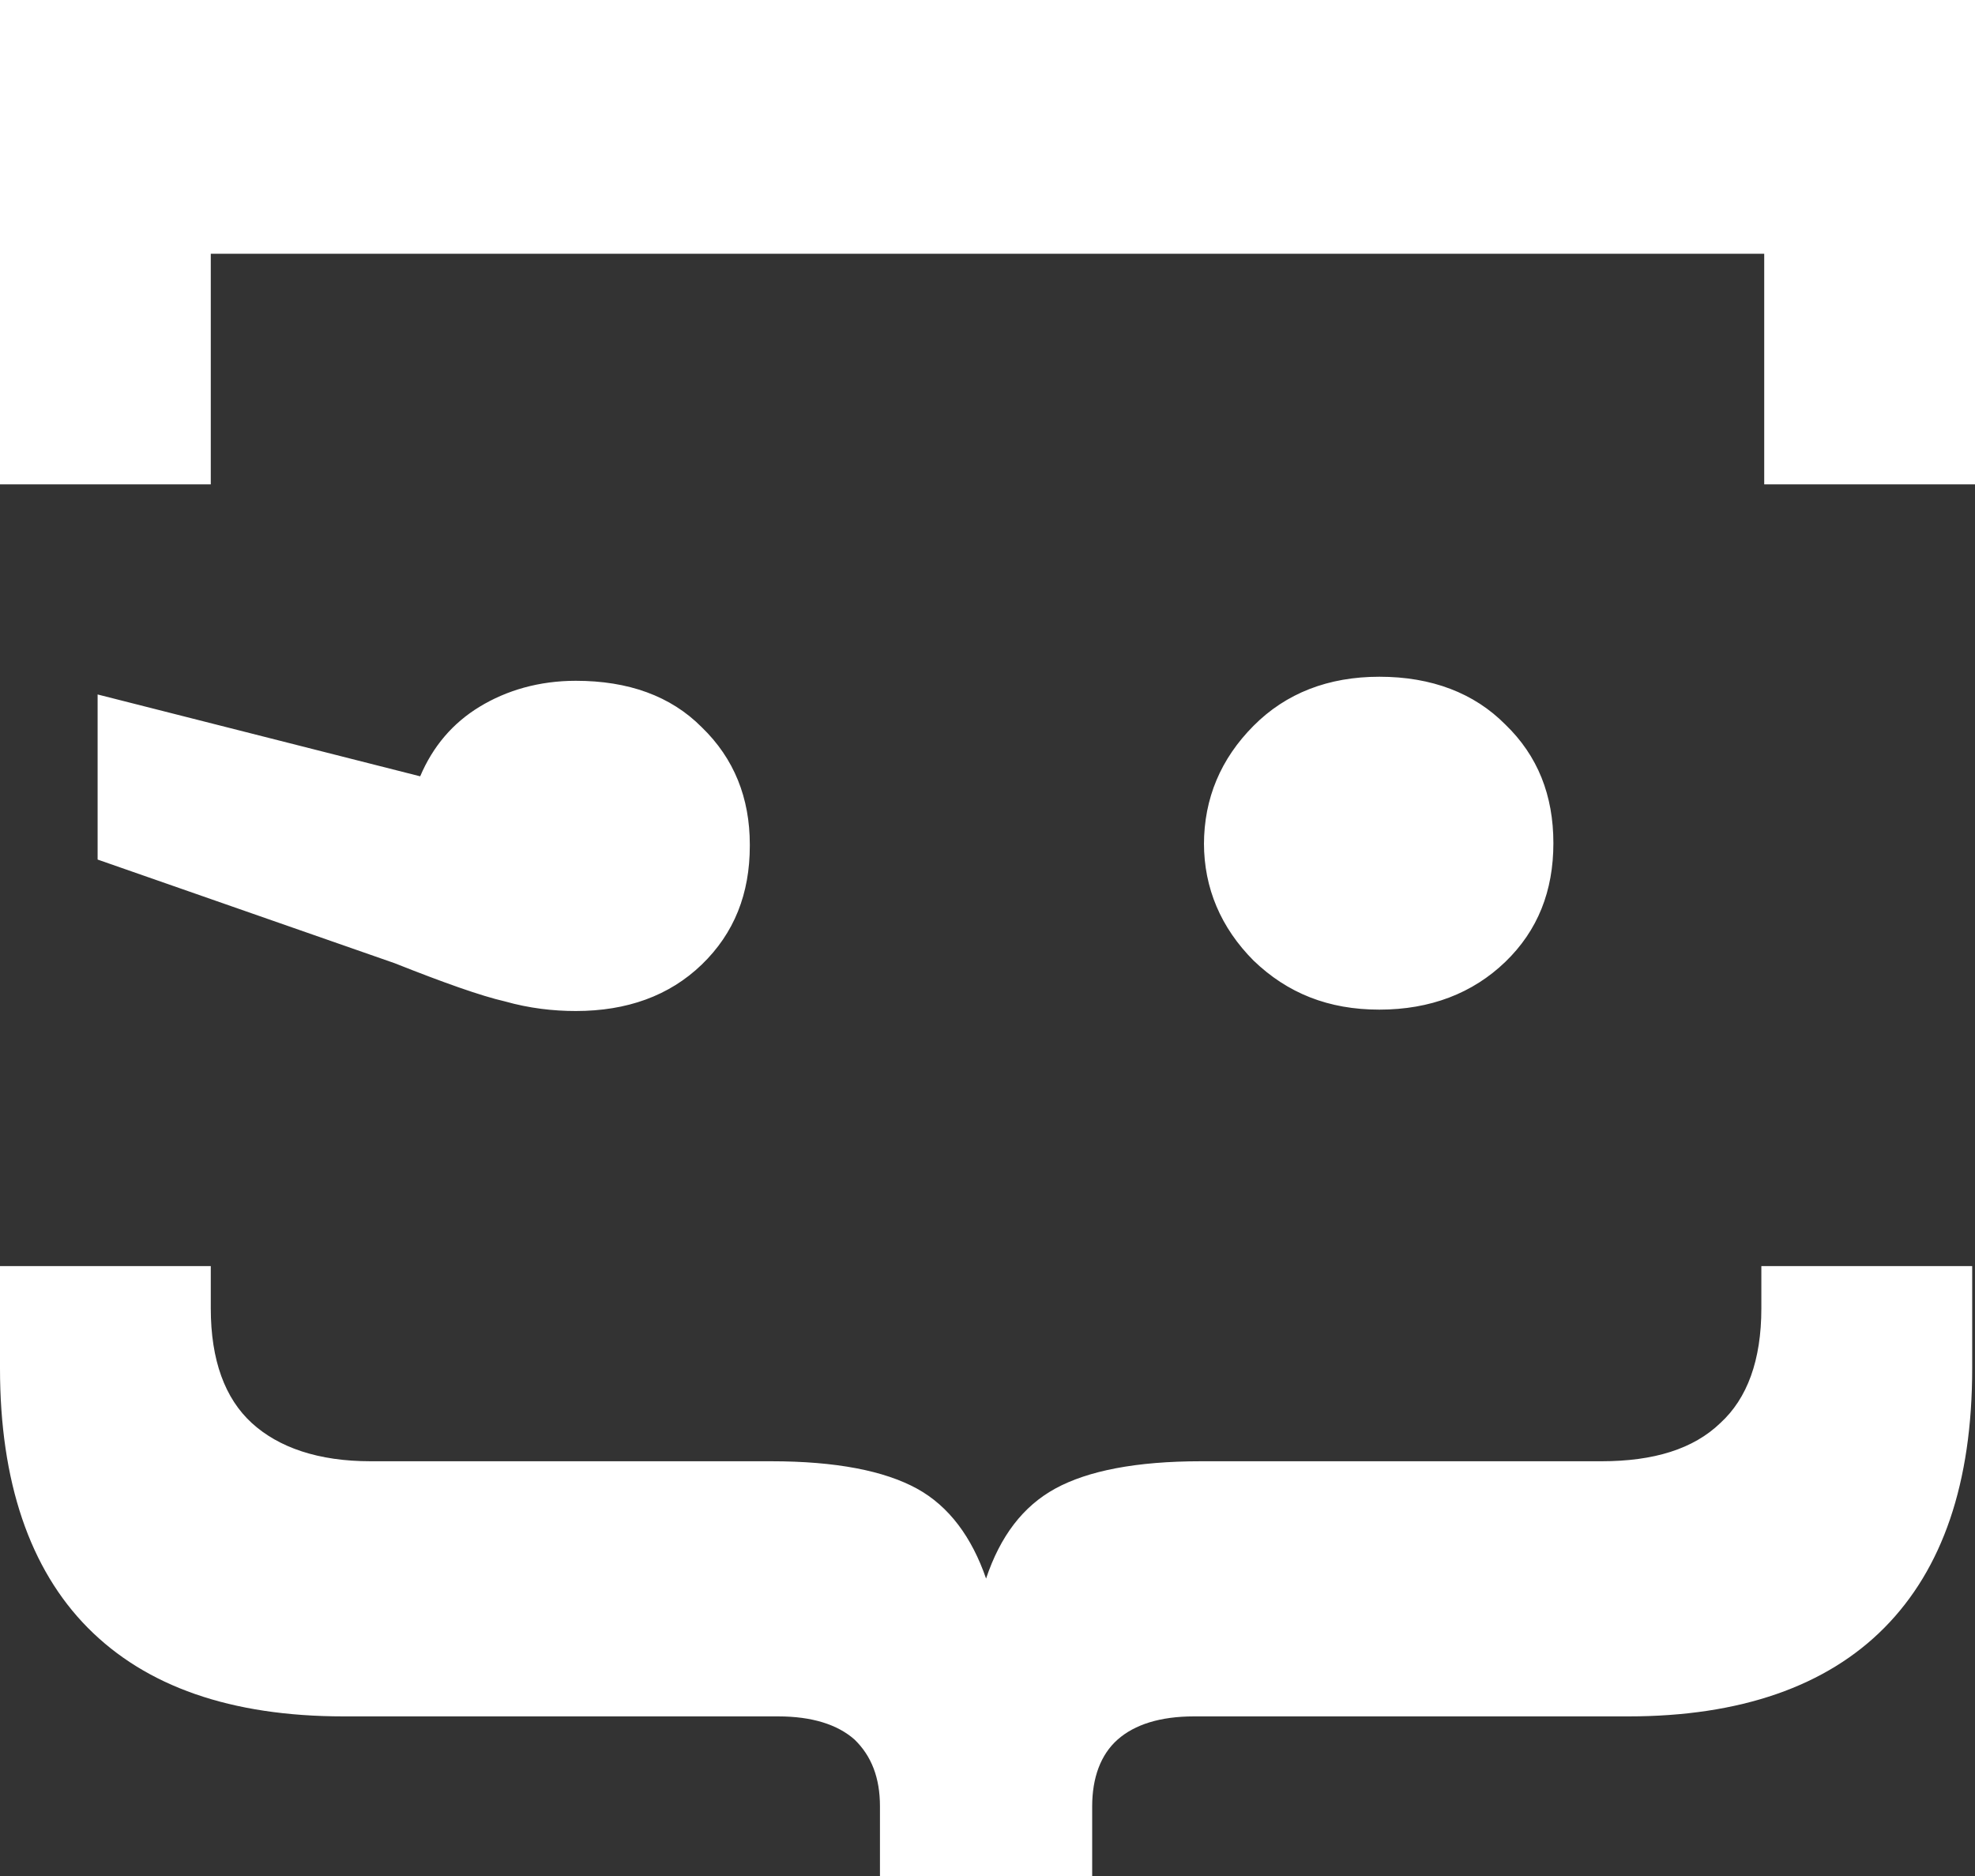 <svg width="40" height="38" viewBox="0 0 40 38" fill="none" xmlns="http://www.w3.org/2000/svg">
<rect x="0" y="0" width="40" height="38" fill="#333333" stroke="none"/>
<path d="M0 9.811H4.269V5.14H35.731V9.811H40V0H0V9.811ZM22.178 38H17.822V36.59C17.822 36.01 17.65 35.568 17.307 35.236C16.963 34.932 16.447 34.767 15.759 34.767H6.963C4.67 34.767 2.951 34.158 1.776 32.97C0.602 31.782 0 30.013 0 27.719V25.646H4.269V26.503C4.269 27.553 4.556 28.327 5.1 28.825C5.645 29.322 6.447 29.599 7.507 29.599H15.616C16.934 29.599 17.908 29.792 18.567 30.151C19.226 30.511 19.685 31.146 19.971 31.975C20.258 31.119 20.716 30.511 21.375 30.151C22.034 29.792 23.009 29.599 24.327 29.599H32.435C33.496 29.599 34.298 29.35 34.842 28.825C35.387 28.327 35.673 27.553 35.673 26.503V25.646H39.943V27.719C39.943 30.041 39.341 31.782 38.166 32.97C36.991 34.158 35.244 34.767 32.98 34.767H24.183C23.496 34.767 22.98 34.932 22.636 35.236C22.292 35.54 22.12 36.01 22.12 36.59V38H22.178ZM15.186 17.134C15.186 18.102 14.871 18.903 14.212 19.539C13.553 20.174 12.693 20.479 11.662 20.479C11.203 20.479 10.716 20.423 10.229 20.285C9.742 20.174 8.968 19.898 7.994 19.511L1.977 17.411V14.067L8.51 15.725C8.768 15.117 9.169 14.647 9.713 14.316C10.258 13.984 10.917 13.79 11.662 13.79C12.722 13.79 13.582 14.095 14.212 14.73C14.871 15.366 15.186 16.167 15.186 17.107V17.134ZM24.384 17.107C24.384 16.167 24.728 15.366 25.387 14.703C26.046 14.039 26.905 13.708 27.937 13.708C28.997 13.708 29.857 14.039 30.487 14.675C31.146 15.31 31.461 16.112 31.461 17.079C31.461 18.047 31.146 18.848 30.487 19.484C29.828 20.119 28.968 20.451 27.937 20.451C26.905 20.451 26.075 20.119 25.387 19.456C24.728 18.793 24.384 17.991 24.384 17.079V17.107Z" fill="white"/>
</svg>
